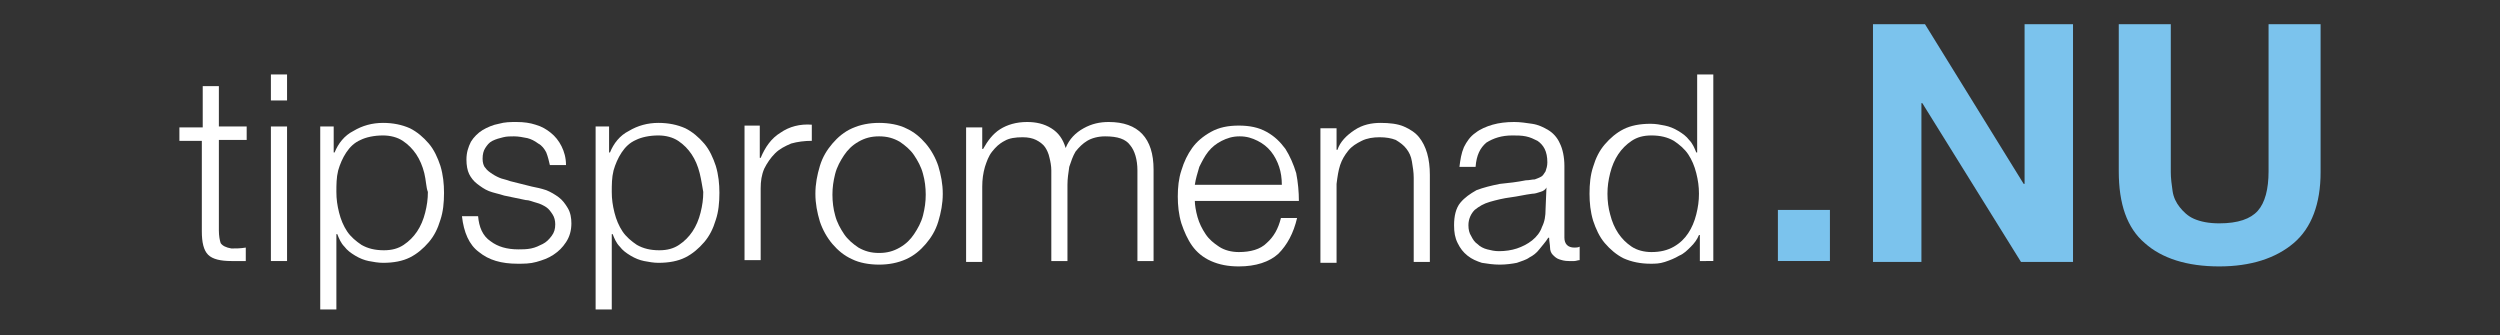 <?xml version="1.0" encoding="utf-8"?>
<!-- Generator: Adobe Illustrator 19.0.0, SVG Export Plug-In . SVG Version: 6.00 Build 0)  -->
<svg version="1.1" id="Lager_1" xmlns="http://www.w3.org/2000/svg" xmlns:xlink="http://www.w3.org/1999/xlink" x="0px" y="0px"
	 viewBox="-340 262.6 278.7 37.4" style="enable-background:new -340 262.6 278.7 37.4;" xml:space="preserve">
<rect x="-340" y="262.6" width="278.7" height="37.4" fill="#333333" stroke="none"/>
<style type="text/css">
	.st0{fill:#FFFFFF;}
	.st1{fill:#7BC3ED;}
</style>
<g>
	<g>
		<path class="st0" d="M-312.5,276.7v1.5h-3.1v10.1c0,0.6,0.1,1.1,0.2,1.4c0.2,0.3,0.6,0.5,1.2,0.6c0.5,0,1,0,1.6-0.1v1.5
			c-0.3,0-0.5,0-0.8,0c-0.3,0-0.5,0-0.8,0c-1.2,0-2.1-0.2-2.6-0.7s-0.7-1.4-0.7-2.6v-10.1h-2.5v-1.5h2.6v-4.6h1.8v4.5H-312.5z"/>
		<path class="st0" d="M-308,270.9v2.9h-1.8v-2.9H-308z M-308,276.7v15h-1.8v-15H-308z"/>
		<path class="st0" d="M-302.8,276.7v2.9h0.1c0.4-1,1.1-1.9,2.1-2.4c1-0.6,2.1-0.9,3.3-0.9c1.1,0,2.1,0.2,3,0.6
			c0.8,0.4,1.5,1,2.1,1.7c0.6,0.7,1,1.6,1.3,2.5c0.3,1,0.4,2,0.4,3c0,1.1-0.1,2.1-0.4,3c-0.3,1-0.7,1.8-1.3,2.5
			c-0.6,0.7-1.3,1.3-2.1,1.7c-0.8,0.4-1.8,0.6-3,0.6c-0.5,0-1.1-0.1-1.6-0.2s-1-0.3-1.5-0.6c-0.5-0.3-0.9-0.6-1.2-1
			c-0.4-0.4-0.6-0.9-0.8-1.4h-0.1v8.4h-1.8v-20.4H-302.8z M-292.7,281.9c-0.2-0.8-0.5-1.5-0.9-2.1c-0.4-0.6-0.9-1.1-1.5-1.5
			c-0.6-0.4-1.4-0.6-2.2-0.6c-1,0-1.9,0.2-2.5,0.5c-0.7,0.3-1.2,0.8-1.6,1.4s-0.7,1.3-0.9,2c-0.2,0.8-0.2,1.6-0.2,2.4
			s0.1,1.5,0.3,2.3c0.2,0.8,0.5,1.5,0.9,2.1c0.4,0.6,1,1.1,1.6,1.5c0.7,0.4,1.5,0.6,2.5,0.6c0.9,0,1.6-0.2,2.2-0.6s1.1-0.9,1.5-1.5
			s0.7-1.3,0.9-2.1c0.2-0.8,0.3-1.5,0.3-2.3C-292.5,283.5-292.5,282.7-292.7,281.9z"/>
		<path class="st0" d="M-279.1,279.6c-0.2-0.4-0.5-0.8-0.9-1c-0.4-0.3-0.8-0.5-1.2-0.6c-0.5-0.1-1-0.2-1.5-0.2c-0.4,0-0.8,0-1.2,0.1
			c-0.4,0.1-0.8,0.2-1.2,0.4c-0.4,0.2-0.6,0.5-0.8,0.8c-0.2,0.3-0.3,0.7-0.3,1.2c0,0.4,0.1,0.8,0.3,1c0.2,0.3,0.5,0.5,0.8,0.7
			c0.3,0.2,0.7,0.4,1,0.5c0.4,0.1,0.7,0.2,1,0.3l2.4,0.6c0.5,0.1,1,0.2,1.6,0.4c0.5,0.2,1,0.5,1.4,0.8c0.4,0.3,0.7,0.7,1,1.2
			c0.3,0.5,0.4,1.1,0.4,1.7c0,0.8-0.2,1.5-0.6,2.1s-0.8,1-1.4,1.4c-0.6,0.4-1.2,0.6-1.9,0.8c-0.7,0.2-1.4,0.2-2.1,0.2
			c-1.8,0-3.2-0.4-4.3-1.3c-1.1-0.8-1.7-2.2-1.9-4h1.8c0.1,1.2,0.5,2.2,1.4,2.8c0.8,0.6,1.8,0.9,3.1,0.9c0.4,0,0.9,0,1.4-0.1
			c0.5-0.1,0.9-0.3,1.3-0.5c0.4-0.2,0.7-0.5,1-0.9c0.3-0.4,0.4-0.8,0.4-1.3c0-0.4-0.1-0.8-0.3-1.1c-0.2-0.3-0.4-0.6-0.7-0.8
			c-0.3-0.2-0.7-0.4-1.1-0.5c-0.4-0.1-0.8-0.3-1.2-0.3l-2.4-0.5c-0.6-0.2-1.2-0.3-1.7-0.5c-0.5-0.2-0.9-0.5-1.3-0.8
			c-0.4-0.3-0.7-0.7-0.9-1.1c-0.2-0.4-0.3-1-0.3-1.6c0-0.8,0.2-1.4,0.5-2c0.3-0.5,0.8-1,1.3-1.3c0.5-0.3,1.2-0.6,1.8-0.7
			c0.7-0.2,1.3-0.2,2-0.2c0.8,0,1.5,0.1,2.1,0.3c0.7,0.2,1.2,0.5,1.7,0.9c0.5,0.4,0.9,0.9,1.2,1.5c0.3,0.6,0.5,1.3,0.5,2.1h-1.8
			C-278.8,280.6-278.9,280.1-279.1,279.6z"/>
		<path class="st0" d="M-272.1,276.7v2.9h0.1c0.4-1,1.1-1.9,2.1-2.4c1-0.6,2.1-0.9,3.3-0.9c1.1,0,2.1,0.2,3,0.6
			c0.8,0.4,1.5,1,2.1,1.7s1,1.6,1.3,2.5c0.3,1,0.4,2,0.4,3c0,1.1-0.1,2.1-0.4,3c-0.3,1-0.7,1.8-1.3,2.5s-1.3,1.3-2.1,1.7
			c-0.8,0.4-1.8,0.6-3,0.6c-0.5,0-1.1-0.1-1.6-0.2s-1-0.3-1.5-0.6c-0.5-0.3-0.9-0.6-1.2-1c-0.4-0.4-0.6-0.9-0.8-1.4h-0.1v8.4h-1.8
			v-20.4H-272.1z M-262,281.9c-0.2-0.8-0.5-1.5-0.9-2.1c-0.4-0.6-0.9-1.1-1.5-1.5c-0.6-0.4-1.4-0.6-2.2-0.6c-1,0-1.9,0.2-2.5,0.5
			c-0.7,0.3-1.2,0.8-1.6,1.4c-0.4,0.6-0.7,1.3-0.9,2c-0.2,0.8-0.2,1.6-0.2,2.4s0.1,1.5,0.3,2.3c0.2,0.8,0.5,1.5,0.9,2.1
			c0.4,0.6,1,1.1,1.6,1.5c0.7,0.4,1.5,0.6,2.5,0.6c0.9,0,1.6-0.2,2.2-0.6c0.6-0.4,1.1-0.9,1.5-1.5c0.4-0.6,0.7-1.3,0.9-2.1
			c0.2-0.8,0.3-1.5,0.3-2.3C-261.7,283.5-261.8,282.7-262,281.9z"/>
		<path class="st0" d="M-255.3,276.7v3.5h0.1c0.5-1.2,1.2-2.2,2.2-2.8c1-0.7,2.2-1,3.5-0.9v1.8c-0.8,0-1.6,0.1-2.3,0.3
			c-0.7,0.3-1.3,0.6-1.8,1.1s-0.9,1.1-1.2,1.7c-0.3,0.7-0.4,1.4-0.4,2.2v8h-1.8v-15h1.7V276.7z"/>
		<path class="st0" d="M-239,276.9c0.9,0.4,1.6,1,2.2,1.7s1.1,1.6,1.4,2.5c0.3,1,0.5,2,0.5,3.1s-0.2,2.1-0.5,3.1
			c-0.3,1-0.8,1.8-1.4,2.5c-0.6,0.7-1.3,1.3-2.2,1.7s-1.9,0.6-3,0.6s-2.2-0.2-3-0.6c-0.9-0.4-1.6-1-2.2-1.7
			c-0.6-0.7-1.1-1.6-1.4-2.5c-0.3-1-0.5-2-0.5-3.1s0.2-2.1,0.5-3.1c0.3-1,0.8-1.8,1.4-2.5s1.3-1.3,2.2-1.7c0.9-0.4,1.9-0.6,3-0.6
			S-239.8,276.5-239,276.9z M-244.3,278.4c-0.7,0.4-1.2,0.9-1.6,1.5c-0.4,0.6-0.8,1.3-1,2.1c-0.2,0.8-0.3,1.5-0.3,2.3
			c0,0.8,0.1,1.6,0.3,2.3c0.2,0.8,0.6,1.5,1,2.1c0.4,0.6,1,1.1,1.6,1.5c0.7,0.4,1.4,0.6,2.3,0.6s1.6-0.2,2.3-0.6s1.2-0.9,1.6-1.5
			c0.4-0.6,0.8-1.3,1-2.1c0.2-0.8,0.3-1.5,0.3-2.3c0-0.8-0.1-1.6-0.3-2.3c-0.2-0.8-0.6-1.5-1-2.1c-0.4-0.6-1-1.1-1.6-1.5
			c-0.7-0.4-1.4-0.6-2.3-0.6S-243.6,278-244.3,278.4z"/>
		<path class="st0" d="M-230.5,276.7v2.5h0.1c0.5-0.9,1.1-1.7,1.9-2.2s1.8-0.8,3-0.8c1,0,1.9,0.2,2.7,0.7s1.3,1.2,1.6,2.2
			c0.4-1,1.1-1.7,2-2.2c0.9-0.5,1.8-0.7,2.8-0.7c3.3,0,5,1.8,5,5.3v10.2h-1.8v-10.1c0-1.2-0.3-2.2-0.8-2.8c-0.5-0.7-1.4-1-2.8-1
			c-0.8,0-1.5,0.2-2,0.5c-0.5,0.3-0.9,0.7-1.3,1.2c-0.3,0.5-0.5,1.1-0.7,1.7c-0.1,0.7-0.2,1.3-0.2,2v8.5h-1.8v-10.1
			c0-0.5-0.1-1-0.2-1.4c-0.1-0.5-0.3-0.9-0.5-1.2c-0.2-0.3-0.6-0.6-1-0.8c-0.4-0.2-0.9-0.3-1.5-0.3c-0.8,0-1.5,0.1-2,0.4
			c-0.6,0.3-1,0.7-1.4,1.2c-0.4,0.5-0.6,1.1-0.8,1.7c-0.2,0.7-0.3,1.4-0.3,2.2v8.4h-1.8v-15h1.8V276.7z"/>
		<path class="st0" d="M-206.5,286.8c0.2,0.7,0.5,1.3,0.9,1.9s0.9,1,1.5,1.4s1.4,0.6,2.2,0.6c1.3,0,2.4-0.3,3.1-1
			c0.8-0.7,1.3-1.6,1.6-2.8h1.8c-0.4,1.7-1.1,3-2.1,4c-1,0.9-2.5,1.4-4.4,1.4c-1.2,0-2.2-0.2-3.1-0.6c-0.9-0.4-1.6-1-2.1-1.7
			c-0.5-0.7-0.9-1.6-1.2-2.5c-0.3-1-0.4-2-0.4-3s0.1-2,0.4-2.9c0.3-1,0.7-1.8,1.2-2.5s1.2-1.3,2.1-1.8c0.9-0.5,1.9-0.7,3.1-0.7
			c1.2,0,2.2,0.2,3.1,0.7c0.9,0.5,1.5,1.1,2.1,1.9c0.5,0.8,0.9,1.7,1.2,2.7c0.2,1,0.3,2.1,0.3,3.1h-11.6
			C-206.8,285.4-206.7,286.1-206.5,286.8z M-197.4,281.2c-0.2-0.6-0.5-1.2-0.9-1.7s-0.9-0.9-1.5-1.2c-0.6-0.3-1.2-0.5-2-0.5
			s-1.4,0.2-2,0.5c-0.6,0.3-1.1,0.7-1.5,1.2s-0.7,1.1-1,1.7c-0.2,0.7-0.4,1.3-0.5,2h9.7C-197.1,282.5-197.2,281.8-197.4,281.2z"/>
		<path class="st0" d="M-191,276.7v2.6h0.1c0.3-0.9,1-1.6,1.9-2.2s1.9-0.8,2.9-0.8s1.9,0.1,2.6,0.4c0.7,0.3,1.3,0.7,1.7,1.2
			s0.7,1.1,0.9,1.8c0.2,0.7,0.3,1.5,0.3,2.4v9.7h-1.8v-9.4c0-0.6-0.1-1.2-0.2-1.8c-0.1-0.6-0.3-1-0.6-1.4s-0.7-0.7-1.2-1
			c-0.5-0.2-1.1-0.3-1.8-0.3s-1.4,0.1-2,0.4c-0.6,0.3-1.1,0.6-1.5,1.1s-0.7,1-0.9,1.6s-0.3,1.3-0.4,2.1v8.8h-1.8v-15h1.8V276.7z"/>
		<path class="st0" d="M-176.8,279c0.3-0.6,0.7-1.2,1.3-1.6c0.5-0.4,1.2-0.7,1.9-0.9c0.7-0.2,1.5-0.3,2.4-0.3c0.7,0,1.3,0.1,2,0.2
			c0.7,0.1,1.3,0.4,1.8,0.7s1,0.8,1.3,1.5c0.3,0.6,0.5,1.5,0.5,2.5v8c0,0.7,0.4,1.1,1.1,1.1c0.2,0,0.4,0,0.6-0.1v1.5
			c-0.2,0-0.4,0.1-0.6,0.1c-0.2,0-0.4,0-0.6,0c-0.5,0-0.8-0.1-1.1-0.2s-0.5-0.3-0.7-0.5c-0.2-0.2-0.3-0.5-0.3-0.8
			c0-0.3-0.1-0.7-0.1-1.1h-0.1c-0.3,0.5-0.7,0.9-1,1.3c-0.3,0.4-0.7,0.7-1.1,0.9c-0.4,0.3-0.9,0.4-1.4,0.6c-0.5,0.1-1.2,0.2-1.9,0.2
			s-1.4-0.1-2-0.2c-0.6-0.2-1.1-0.4-1.6-0.8s-0.8-0.8-1.1-1.4s-0.4-1.2-0.4-2c0-1,0.2-1.9,0.7-2.5s1.1-1,1.8-1.4
			c0.8-0.3,1.6-0.5,2.6-0.7c1-0.1,1.9-0.2,2.9-0.4c0.4,0,0.7-0.1,1-0.1c0.3-0.1,0.5-0.2,0.7-0.3c0.2-0.1,0.3-0.3,0.5-0.6
			c0.1-0.3,0.2-0.6,0.2-1c0-0.6-0.1-1.1-0.3-1.5s-0.5-0.7-0.8-0.9c-0.4-0.2-0.8-0.4-1.3-0.5c-0.5-0.1-1-0.1-1.5-0.1
			c-1.2,0-2.1,0.3-2.9,0.8c-0.7,0.6-1.1,1.4-1.2,2.7h-1.8C-177.2,280.4-177.1,279.7-176.8,279z M-167.6,283.5
			c-0.1,0.2-0.3,0.4-0.7,0.5c-0.3,0.1-0.6,0.2-0.9,0.2c-0.8,0.1-1.6,0.3-2.4,0.4c-0.8,0.1-1.6,0.3-2.3,0.5s-1.2,0.5-1.7,0.9
			c-0.4,0.4-0.7,1-0.7,1.7c0,0.5,0.1,0.9,0.3,1.2c0.2,0.4,0.4,0.7,0.7,0.9c0.3,0.3,0.7,0.5,1.1,0.6c0.4,0.1,0.8,0.2,1.3,0.2
			c0.7,0,1.4-0.1,2-0.3c0.6-0.2,1.2-0.5,1.7-0.9c0.5-0.4,0.9-0.9,1.1-1.5c0.3-0.6,0.4-1.2,0.4-2L-167.6,283.5L-167.6,283.5z"/>
		<path class="st0" d="M-150.5,291.7v-2.9h-0.1c-0.2,0.5-0.5,0.9-0.9,1.3s-0.8,0.8-1.3,1c-0.5,0.3-1,0.5-1.6,0.7
			c-0.6,0.2-1.1,0.2-1.6,0.2c-1.1,0-2.1-0.2-3-0.6c-0.8-0.4-1.5-1-2.1-1.7c-0.6-0.7-1-1.6-1.3-2.5c-0.3-1-0.4-2-0.4-3
			c0-1.1,0.1-2.1,0.4-3c0.3-1,0.7-1.8,1.3-2.5c0.6-0.7,1.3-1.3,2.1-1.7s1.8-0.6,3-0.6c0.6,0,1.1,0.1,1.6,0.2s1,0.3,1.5,0.6
			c0.5,0.3,0.9,0.6,1.2,1c0.4,0.4,0.6,0.9,0.8,1.4h0.1v-8.7h1.8v20.8C-149,291.7-150.5,291.7-150.5,291.7z M-160.5,286.5
			c0.2,0.8,0.5,1.5,0.9,2.1s0.9,1.1,1.5,1.5s1.4,0.6,2.2,0.6c1,0,1.8-0.2,2.5-0.6s1.2-0.9,1.6-1.5c0.4-0.6,0.7-1.3,0.9-2.1
			c0.2-0.8,0.3-1.5,0.3-2.3c0-0.8-0.1-1.5-0.3-2.3c-0.2-0.8-0.5-1.5-0.9-2.1c-0.4-0.6-1-1.1-1.6-1.5c-0.7-0.4-1.5-0.6-2.5-0.6
			c-0.9,0-1.6,0.2-2.2,0.6c-0.6,0.4-1.1,0.9-1.5,1.5c-0.4,0.6-0.7,1.3-0.9,2.1c-0.2,0.8-0.3,1.5-0.3,2.3
			C-160.8,285-160.7,285.8-160.5,286.5z"/>
	</g>
	<g>
		<path class="st1" d="M-136,286v5.7h-5.8V286C-141.8,286-136,286-136,286z"/>
		<path class="st1" d="M-125.4,265.3l11,17.8h0.1v-17.8h5.4v26.5h-5.8l-11-17.7h-0.1v17.7h-5.4v-26.5H-125.4z"/>
		<path class="st1" d="M-84.3,289.7c-2,1.7-4.8,2.6-8.3,2.6c-3.6,0-6.4-0.9-8.3-2.6c-2-1.7-2.9-4.4-2.9-8v-16.4h5.8v16.5
			c0,0.7,0.1,1.4,0.2,2.1c0.1,0.7,0.4,1.3,0.8,1.8c0.4,0.5,0.9,1,1.6,1.3c0.7,0.3,1.6,0.5,2.8,0.5c2.1,0,3.5-0.5,4.3-1.4
			s1.2-2.4,1.2-4.4v-16.4h5.8v16.5C-81.3,285.3-82.3,288-84.3,289.7z"/>
	</g>
</g>
</svg>
